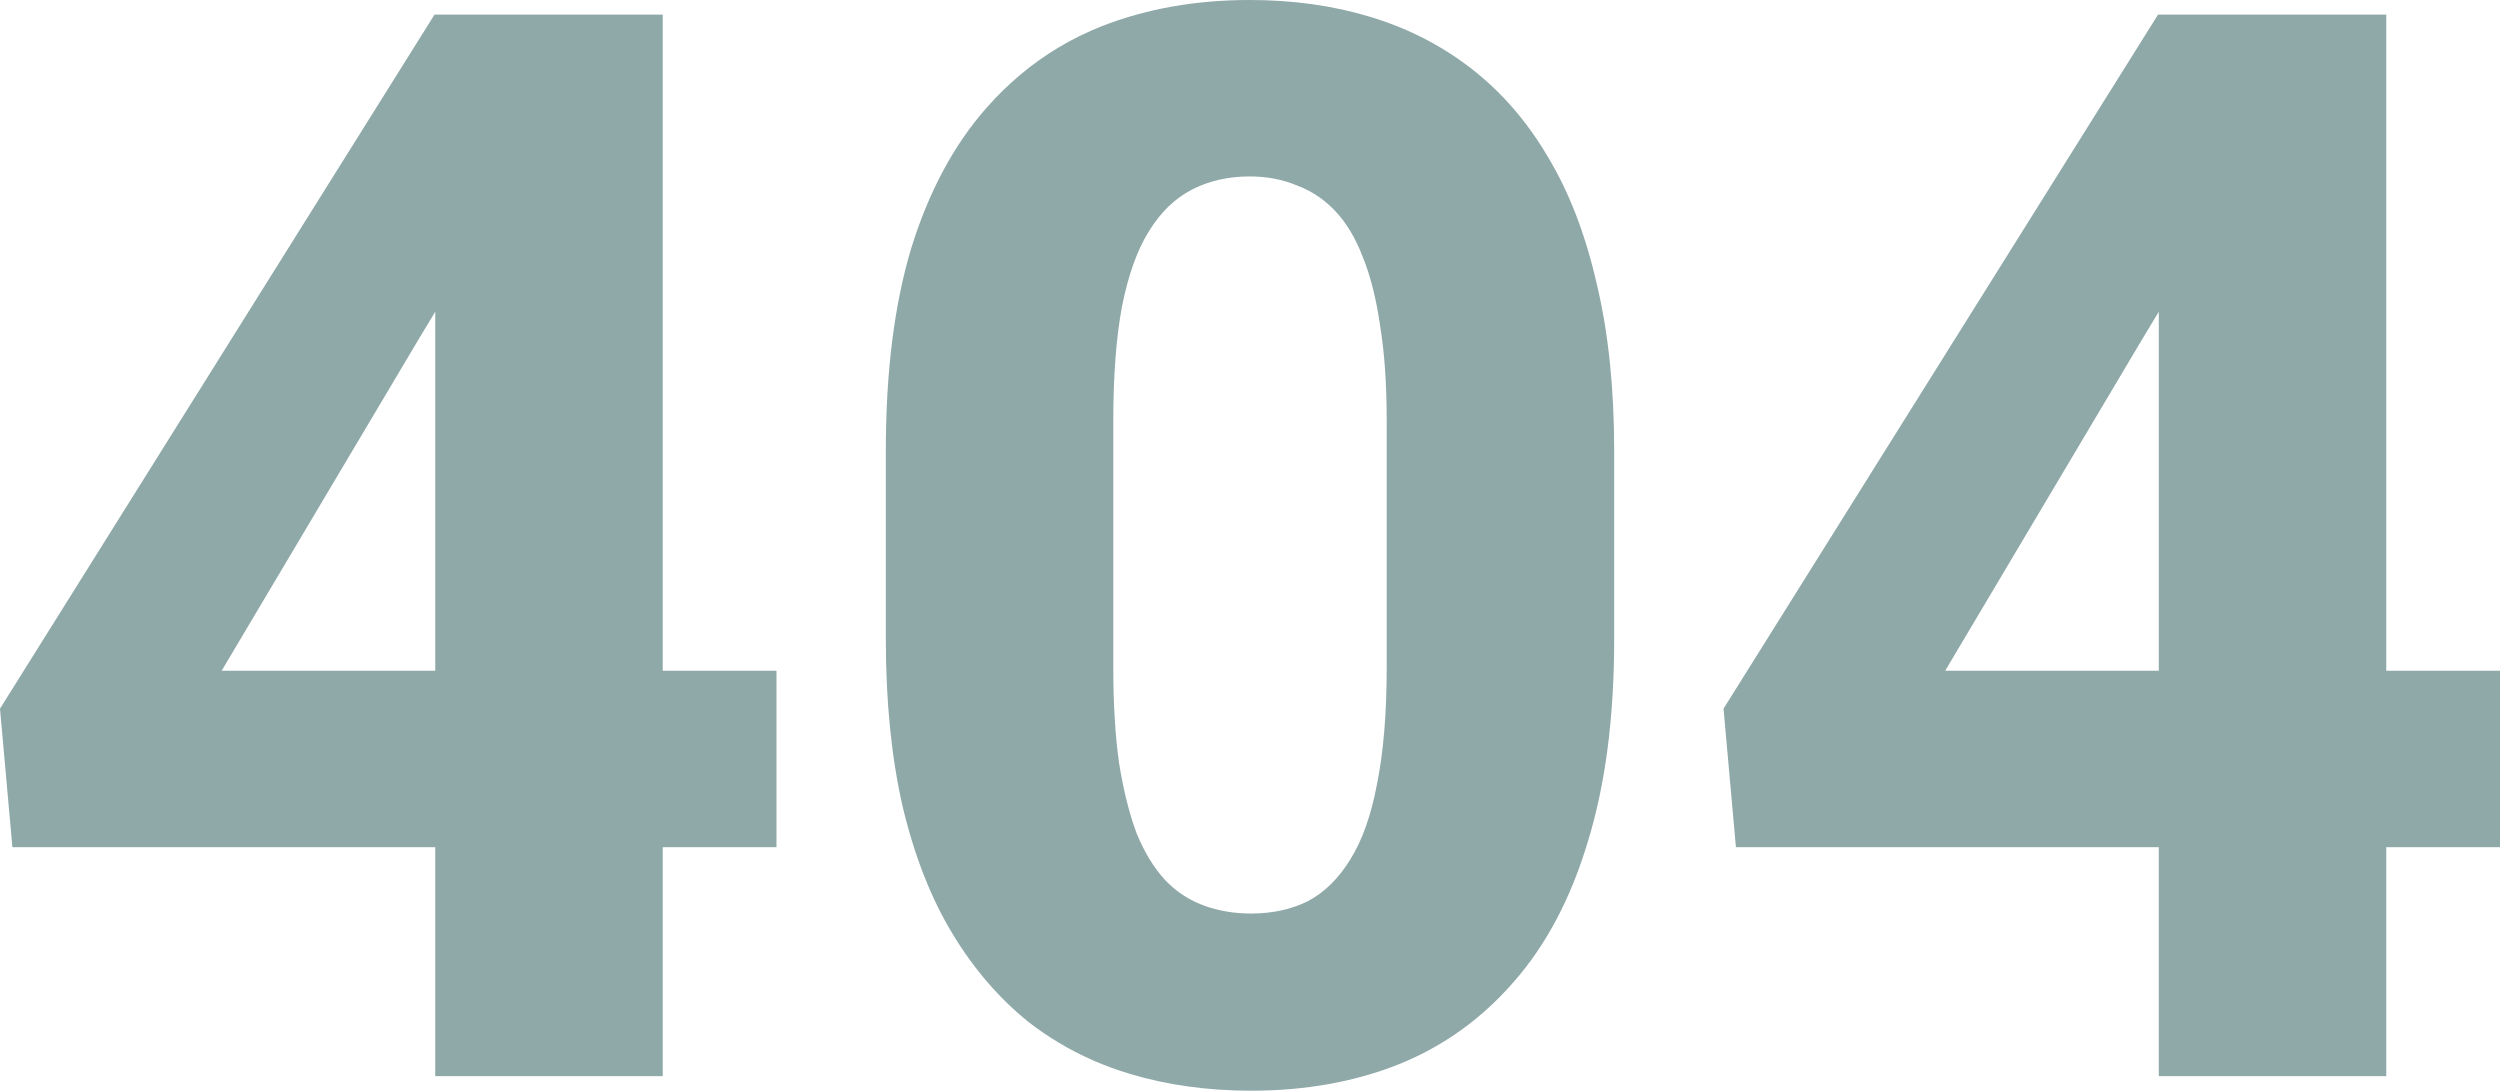 <svg width="502.295" height="219.141" fill="none" xmlns="http://www.w3.org/2000/svg"><path d="M324.316 90.527v37.94q0 23.437-5.273 40.576-5.127 17.139-14.941 28.271-5.493 6.324-12.213 10.805-5.112 3.407-10.932 5.748-13.33 5.274-29.59 5.274-13.037 0-24.316-3.37-7.697-2.298-14.369-6.302-3.108-1.864-5.993-4.098-8.935-7.178-15.38-17.871-6.446-10.693-9.961-25.488-3.369-14.795-3.369-33.545v-37.94q0-23.73 5.126-40.722 5.274-16.992 15.088-28.125 6.459-7.327 14.44-12.115h.002q4.146-2.489 8.703-4.292Q234.814 0 251.074 0q13.037 0 24.17 3.37 7.697 2.298 14.369 6.302 3.108 1.864 5.992 4.098 9.083 7.03 15.381 17.724 6.446 10.694 9.815 25.488 3.515 14.649 3.515 33.545zm-168.31 44.239v35.449h-22.852v45.996H87.451v-45.996H2.491L0 142.383 87.305 2.93h45.849v131.836h22.852zm346.289 35.449v-35.449h-22.852V2.93h-45.849l-87.305 139.453 2.49 27.832h84.961v45.996h45.703v-45.996h22.852zM433.74 62.63l-3.222 5.339-39.698 66.797h42.92V62.63zm-155.127 71.55V84.521q0-10.986-1.318-19.043-1.172-8.203-3.516-13.915-2.197-5.713-5.566-9.229-2.334-2.435-5.16-3.957-1.252-.675-2.604-1.17-4.248-1.758-9.375-1.758-6.303 0-11.344 2.521-.115.057-.228.116l-.127.066q-5.043 2.642-8.516 8.283-3.515 5.567-5.42 15.088-1.757 9.375-1.757 22.998v49.659q0 10.986 1.172 19.189 1.318 8.203 3.515 14.063 2.344 5.713 5.713 9.375 2.334 2.435 5.16 3.956 1.252.675 2.604 1.171 4.394 1.611 9.521 1.611 6.445 0 11.426-2.49 4.98-2.637 8.496-8.35 3.662-5.859 5.42-15.381 1.904-9.521 1.904-23.144zM84.228 67.969l3.223-5.34v72.137h-42.92l39.697-66.797z" fill="#8FA8A8" fill-rule="evenodd"/></svg>